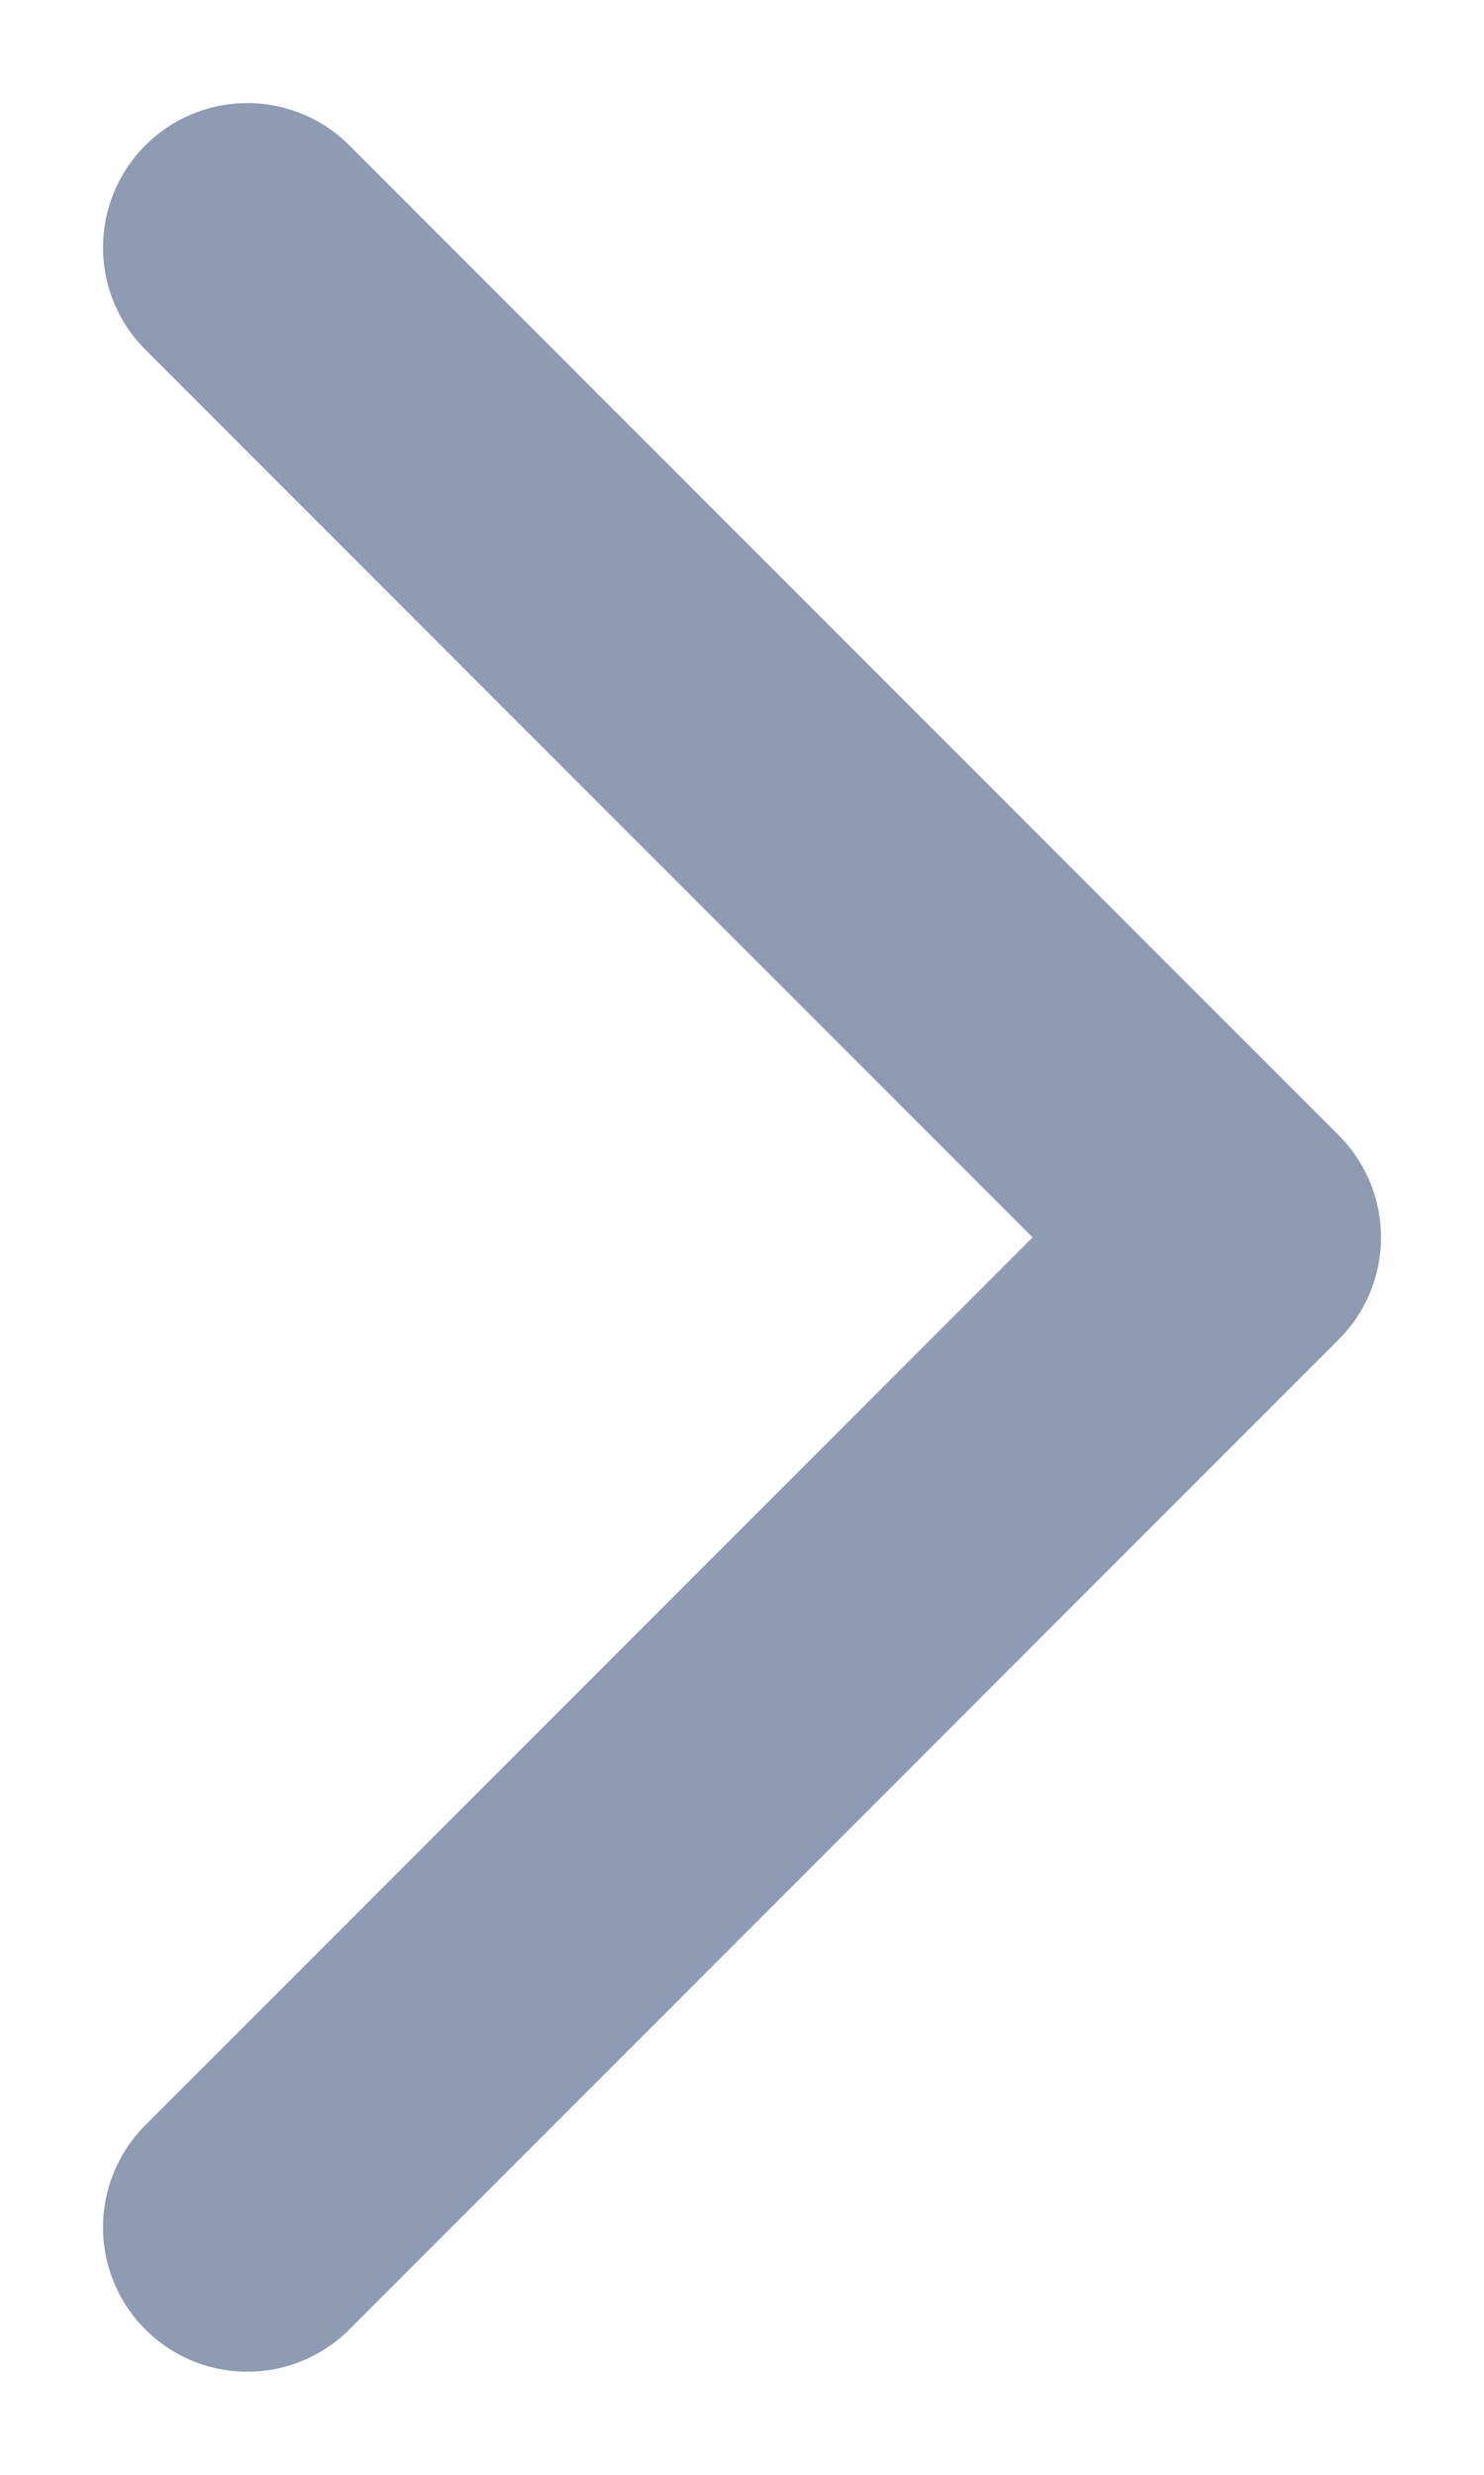 <svg width="6" height="10" viewBox="0 0 6 10" fill="none" xmlns="http://www.w3.org/2000/svg">
<path d="M1 1L5 5L1 9" stroke="#8F9BB3" stroke-width="1.167" stroke-linecap="round" stroke-linejoin="round"/>
</svg>
